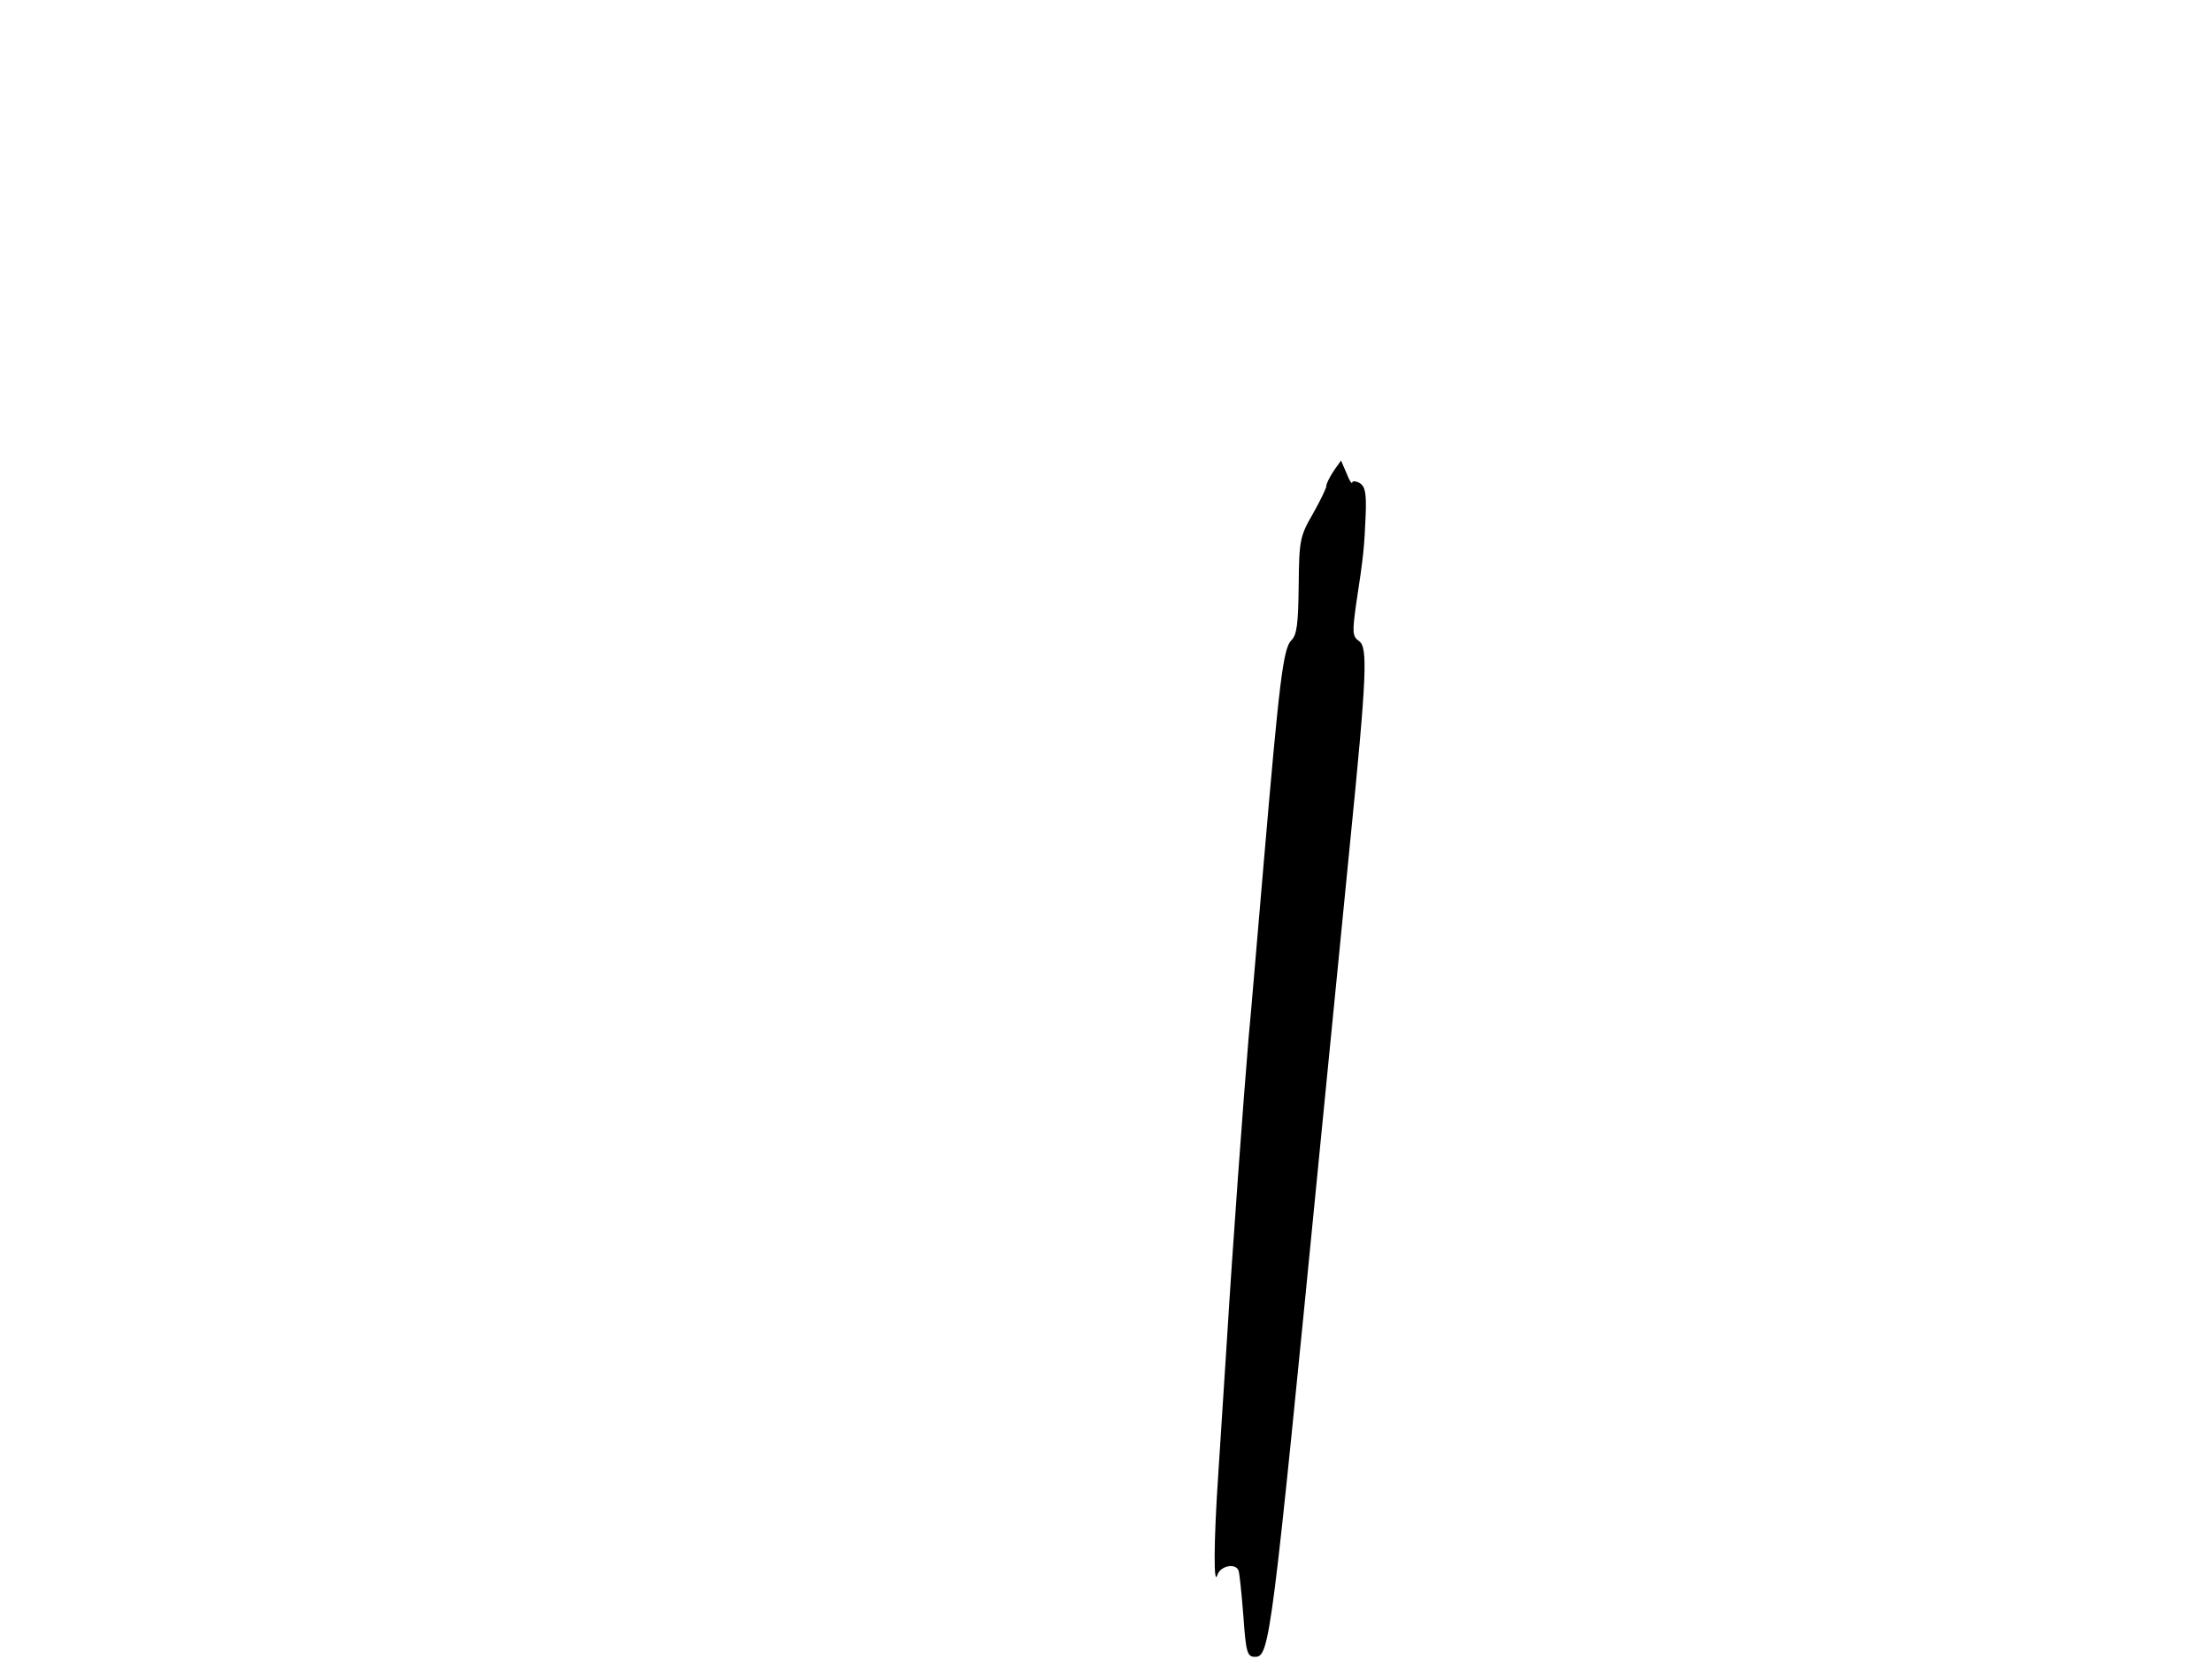 <svg xmlns="http://www.w3.org/2000/svg" width="682.667" height="512" version="1.0" viewBox="0 0 512 384"><path d="M308.7 109c-.9 1.4-1.7 2.9-1.7 3.5 0 .5-1.4 3.4-3.1 6.4-3 5.2-3.2 6.1-3.3 16.6-.1 8.8-.4 11.5-1.7 12.7-1.9 1.9-2.8 9.6-6.4 51.6-1.4 16.1-2.9 34.4-3.5 40.5-1.2 14.3-3.7 48.4-5 69.7-.6 9.1-1.5 23-2 31-1.1 16.3-1.1 26.5-.2 23.5.7-2.1 4.3-2.8 4.9-.9.2.6.7 5.3 1.1 10.5.6 8.5.9 9.4 2.7 9.4 3.4 0 3.8-3.4 15-117.5 2.5-25.6 5.7-57.5 7-71 3.9-38.9 4.1-45.1 2.1-46.6-1.6-1.1-1.6-2-.7-8.6 1.7-11 1.9-13.3 2.2-20.5.2-5.2-.1-6.7-1.4-7.5-.9-.5-1.7-.5-1.7-.1-.1.4-.7-.5-1.3-2.1l-1.3-3z"/></svg>